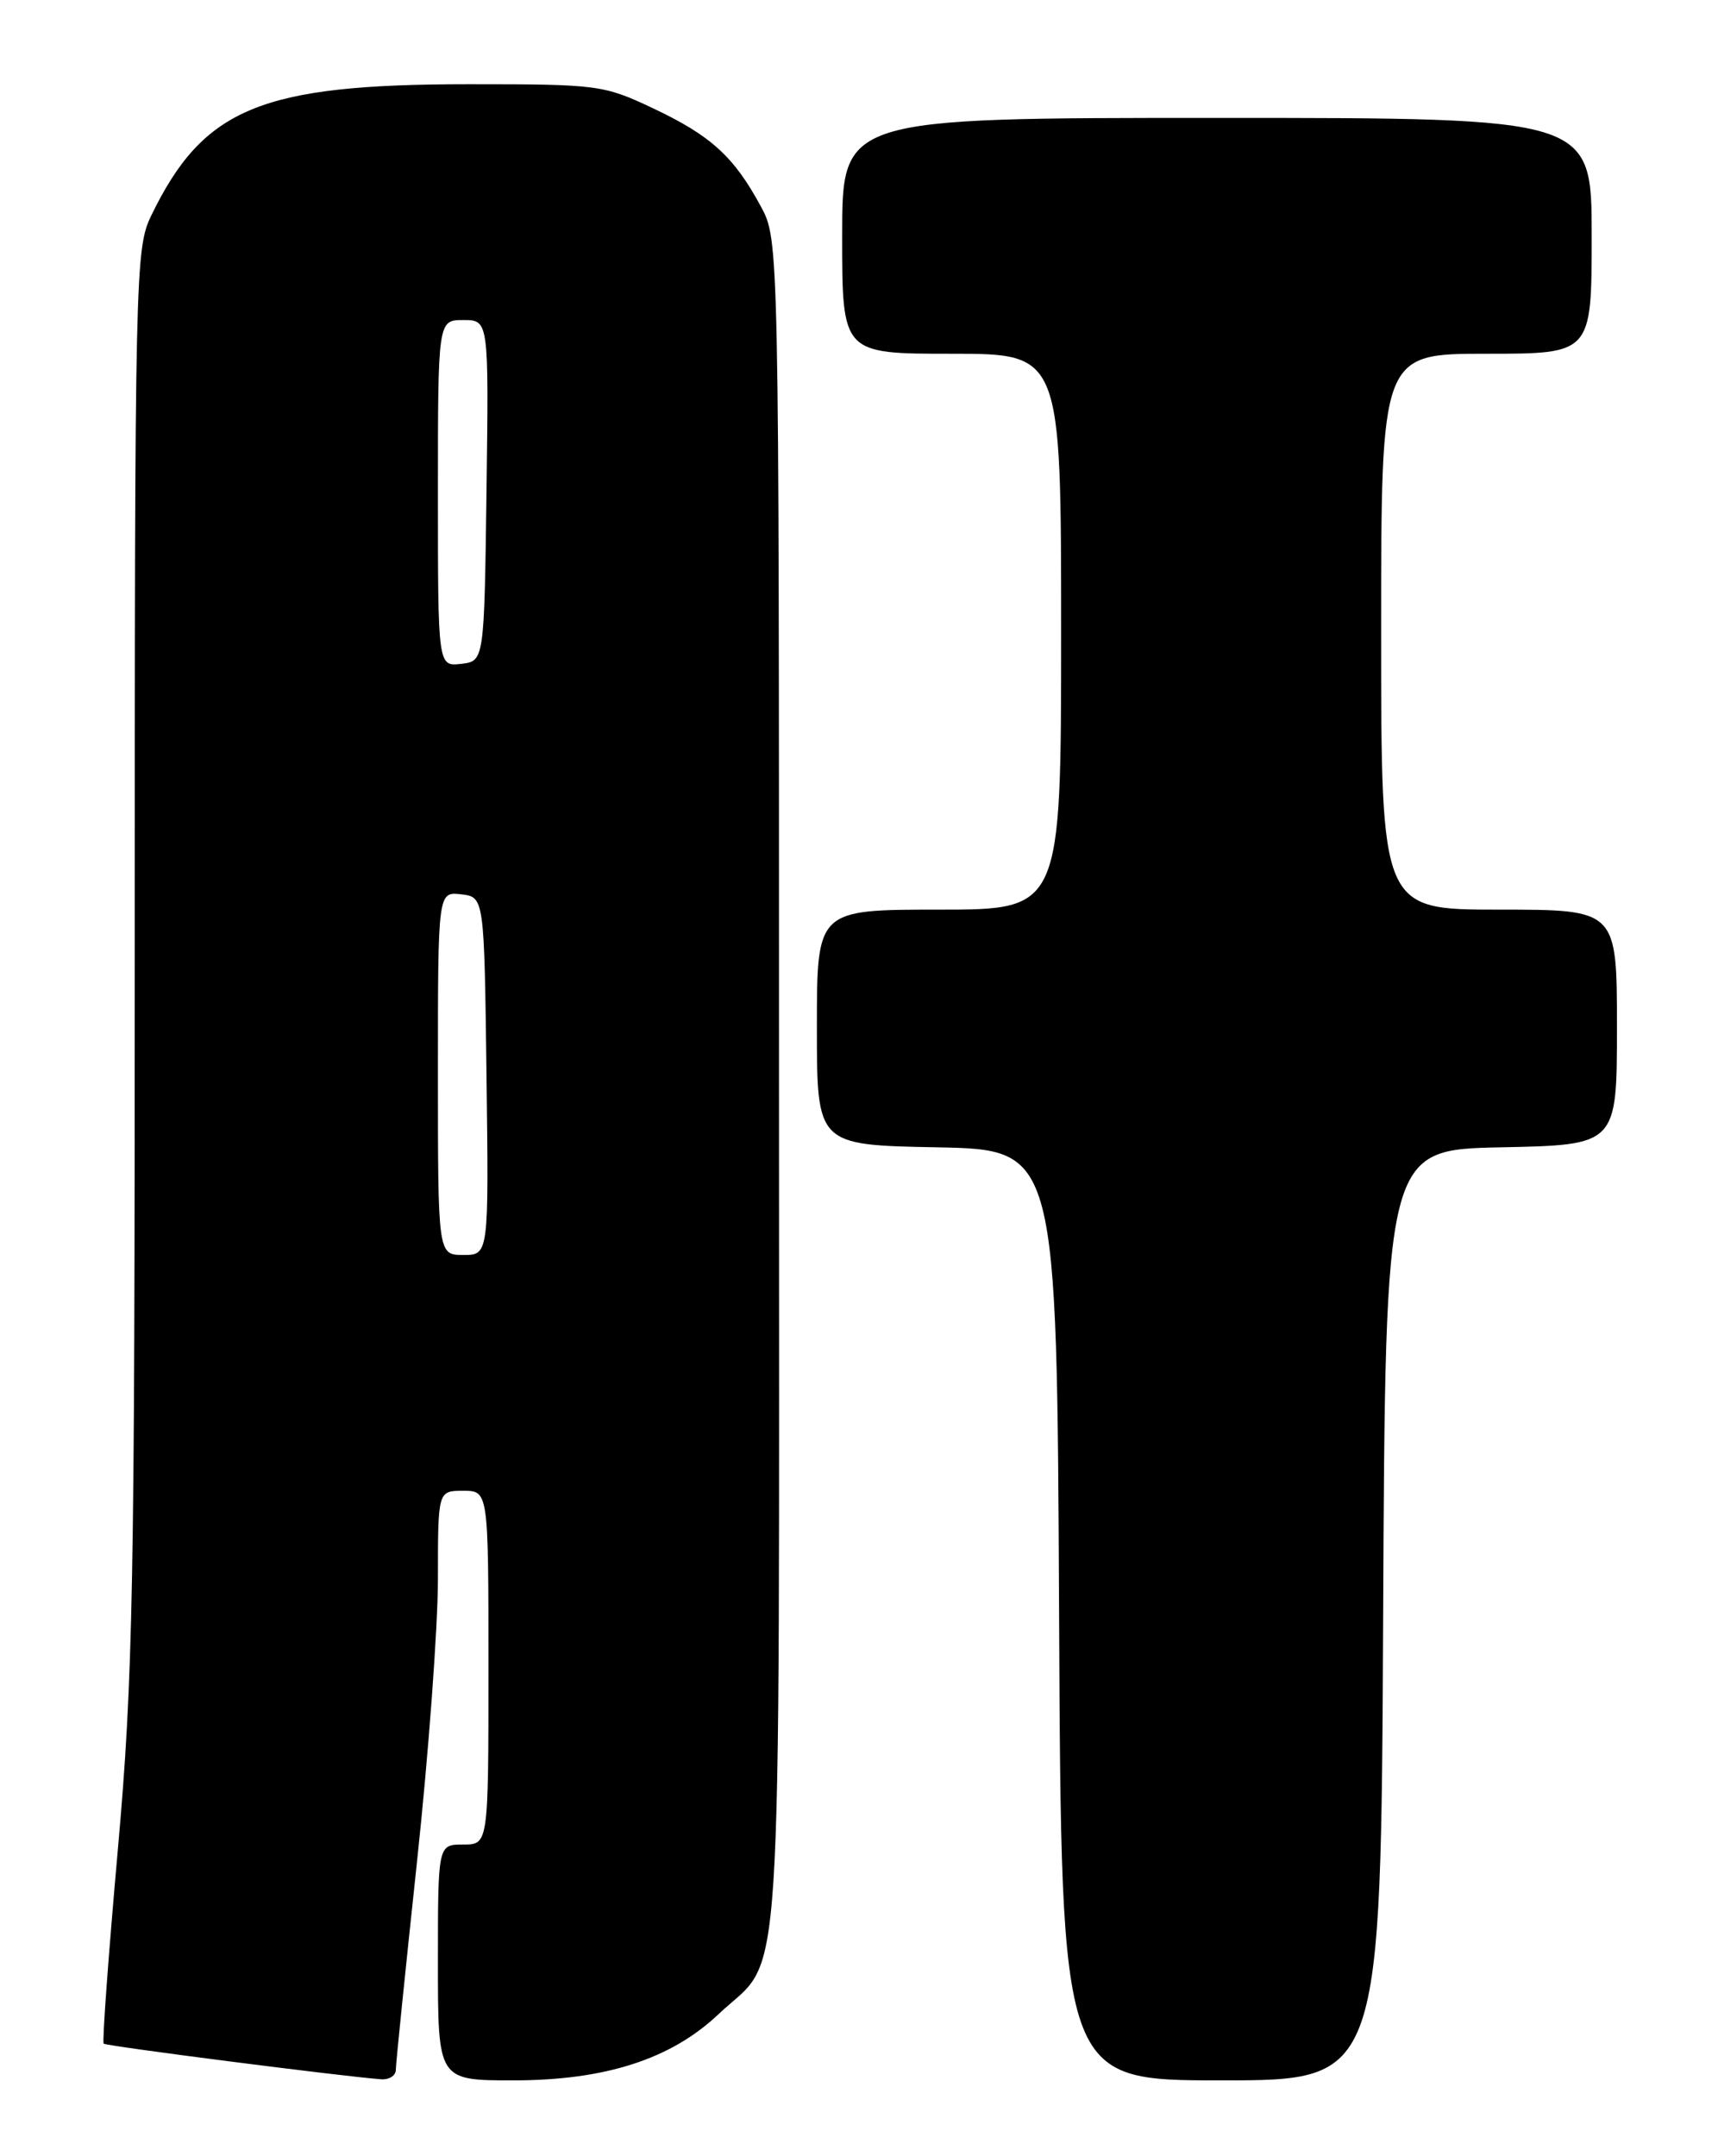 <?xml version="1.0" encoding="UTF-8" standalone="no"?>
<!DOCTYPE svg PUBLIC "-//W3C//DTD SVG 1.1//EN" "http://www.w3.org/Graphics/SVG/1.1/DTD/svg11.dtd" >
<svg xmlns="http://www.w3.org/2000/svg" xmlns:xlink="http://www.w3.org/1999/xlink" version="1.1" viewBox="0 0 204 256">
 <g >
 <path fill="currentColor"
d=" M 47.00 245.75 C 47.00 245.06 48.13 234.01 49.50 221.19 C 50.88 208.37 52.00 193.18 52.00 187.44 C 52.00 177.00 52.00 177.00 55.00 177.00 C 58.00 177.00 58.00 177.00 58.00 198.00 C 58.00 219.00 58.00 219.00 55.00 219.00 C 52.00 219.00 52.00 219.00 52.00 233.00 C 52.00 247.00 52.00 247.00 60.96 247.00 C 71.87 247.00 79.69 244.48 85.33 239.13 C 93.12 231.76 92.50 241.23 92.50 129.00 C 92.50 28.50 92.50 28.50 90.34 24.50 C 87.15 18.60 84.42 16.11 77.61 12.89 C 71.67 10.08 71.05 10.00 55.66 10.00 C 30.98 10.00 24.17 12.81 17.97 25.57 C 16.06 29.51 16.00 32.04 16.00 113.30 C 16.00 188.96 15.81 199.14 13.99 219.64 C 12.88 232.11 12.12 242.46 12.31 242.64 C 12.59 242.93 40.58 246.52 45.25 246.87 C 46.21 246.94 47.00 246.44 47.00 245.75 Z  M 164.24 191.75 C 164.50 136.50 164.50 136.50 178.25 136.22 C 192.00 135.94 192.00 135.94 192.00 121.97 C 192.00 108.00 192.00 108.00 178.00 108.00 C 164.00 108.00 164.00 108.00 164.00 75.00 C 164.00 42.00 164.00 42.00 176.50 42.00 C 189.00 42.00 189.00 42.00 189.00 28.00 C 189.00 14.00 189.00 14.00 144.50 14.00 C 100.00 14.00 100.00 14.00 100.00 28.00 C 100.00 42.00 100.00 42.00 113.00 42.00 C 126.00 42.00 126.00 42.00 126.00 75.00 C 126.00 108.00 126.00 108.00 111.50 108.00 C 97.00 108.00 97.00 108.00 97.00 121.97 C 97.00 135.95 97.00 135.95 111.25 136.22 C 125.50 136.50 125.50 136.50 125.76 191.75 C 126.02 247.00 126.02 247.00 145.00 247.00 C 163.98 247.00 163.98 247.00 164.24 191.75 Z  M 52.00 127.43 C 52.00 105.87 52.00 105.87 54.75 106.18 C 57.50 106.50 57.50 106.50 57.77 127.75 C 58.04 149.00 58.04 149.00 55.02 149.00 C 52.00 149.00 52.00 149.00 52.00 127.43 Z  M 52.00 58.57 C 52.00 38.00 52.00 38.00 55.02 38.00 C 58.04 38.00 58.04 38.00 57.77 58.25 C 57.50 78.50 57.50 78.50 54.75 78.82 C 52.00 79.13 52.00 79.13 52.00 58.57 Z "/>
</g>
</svg>